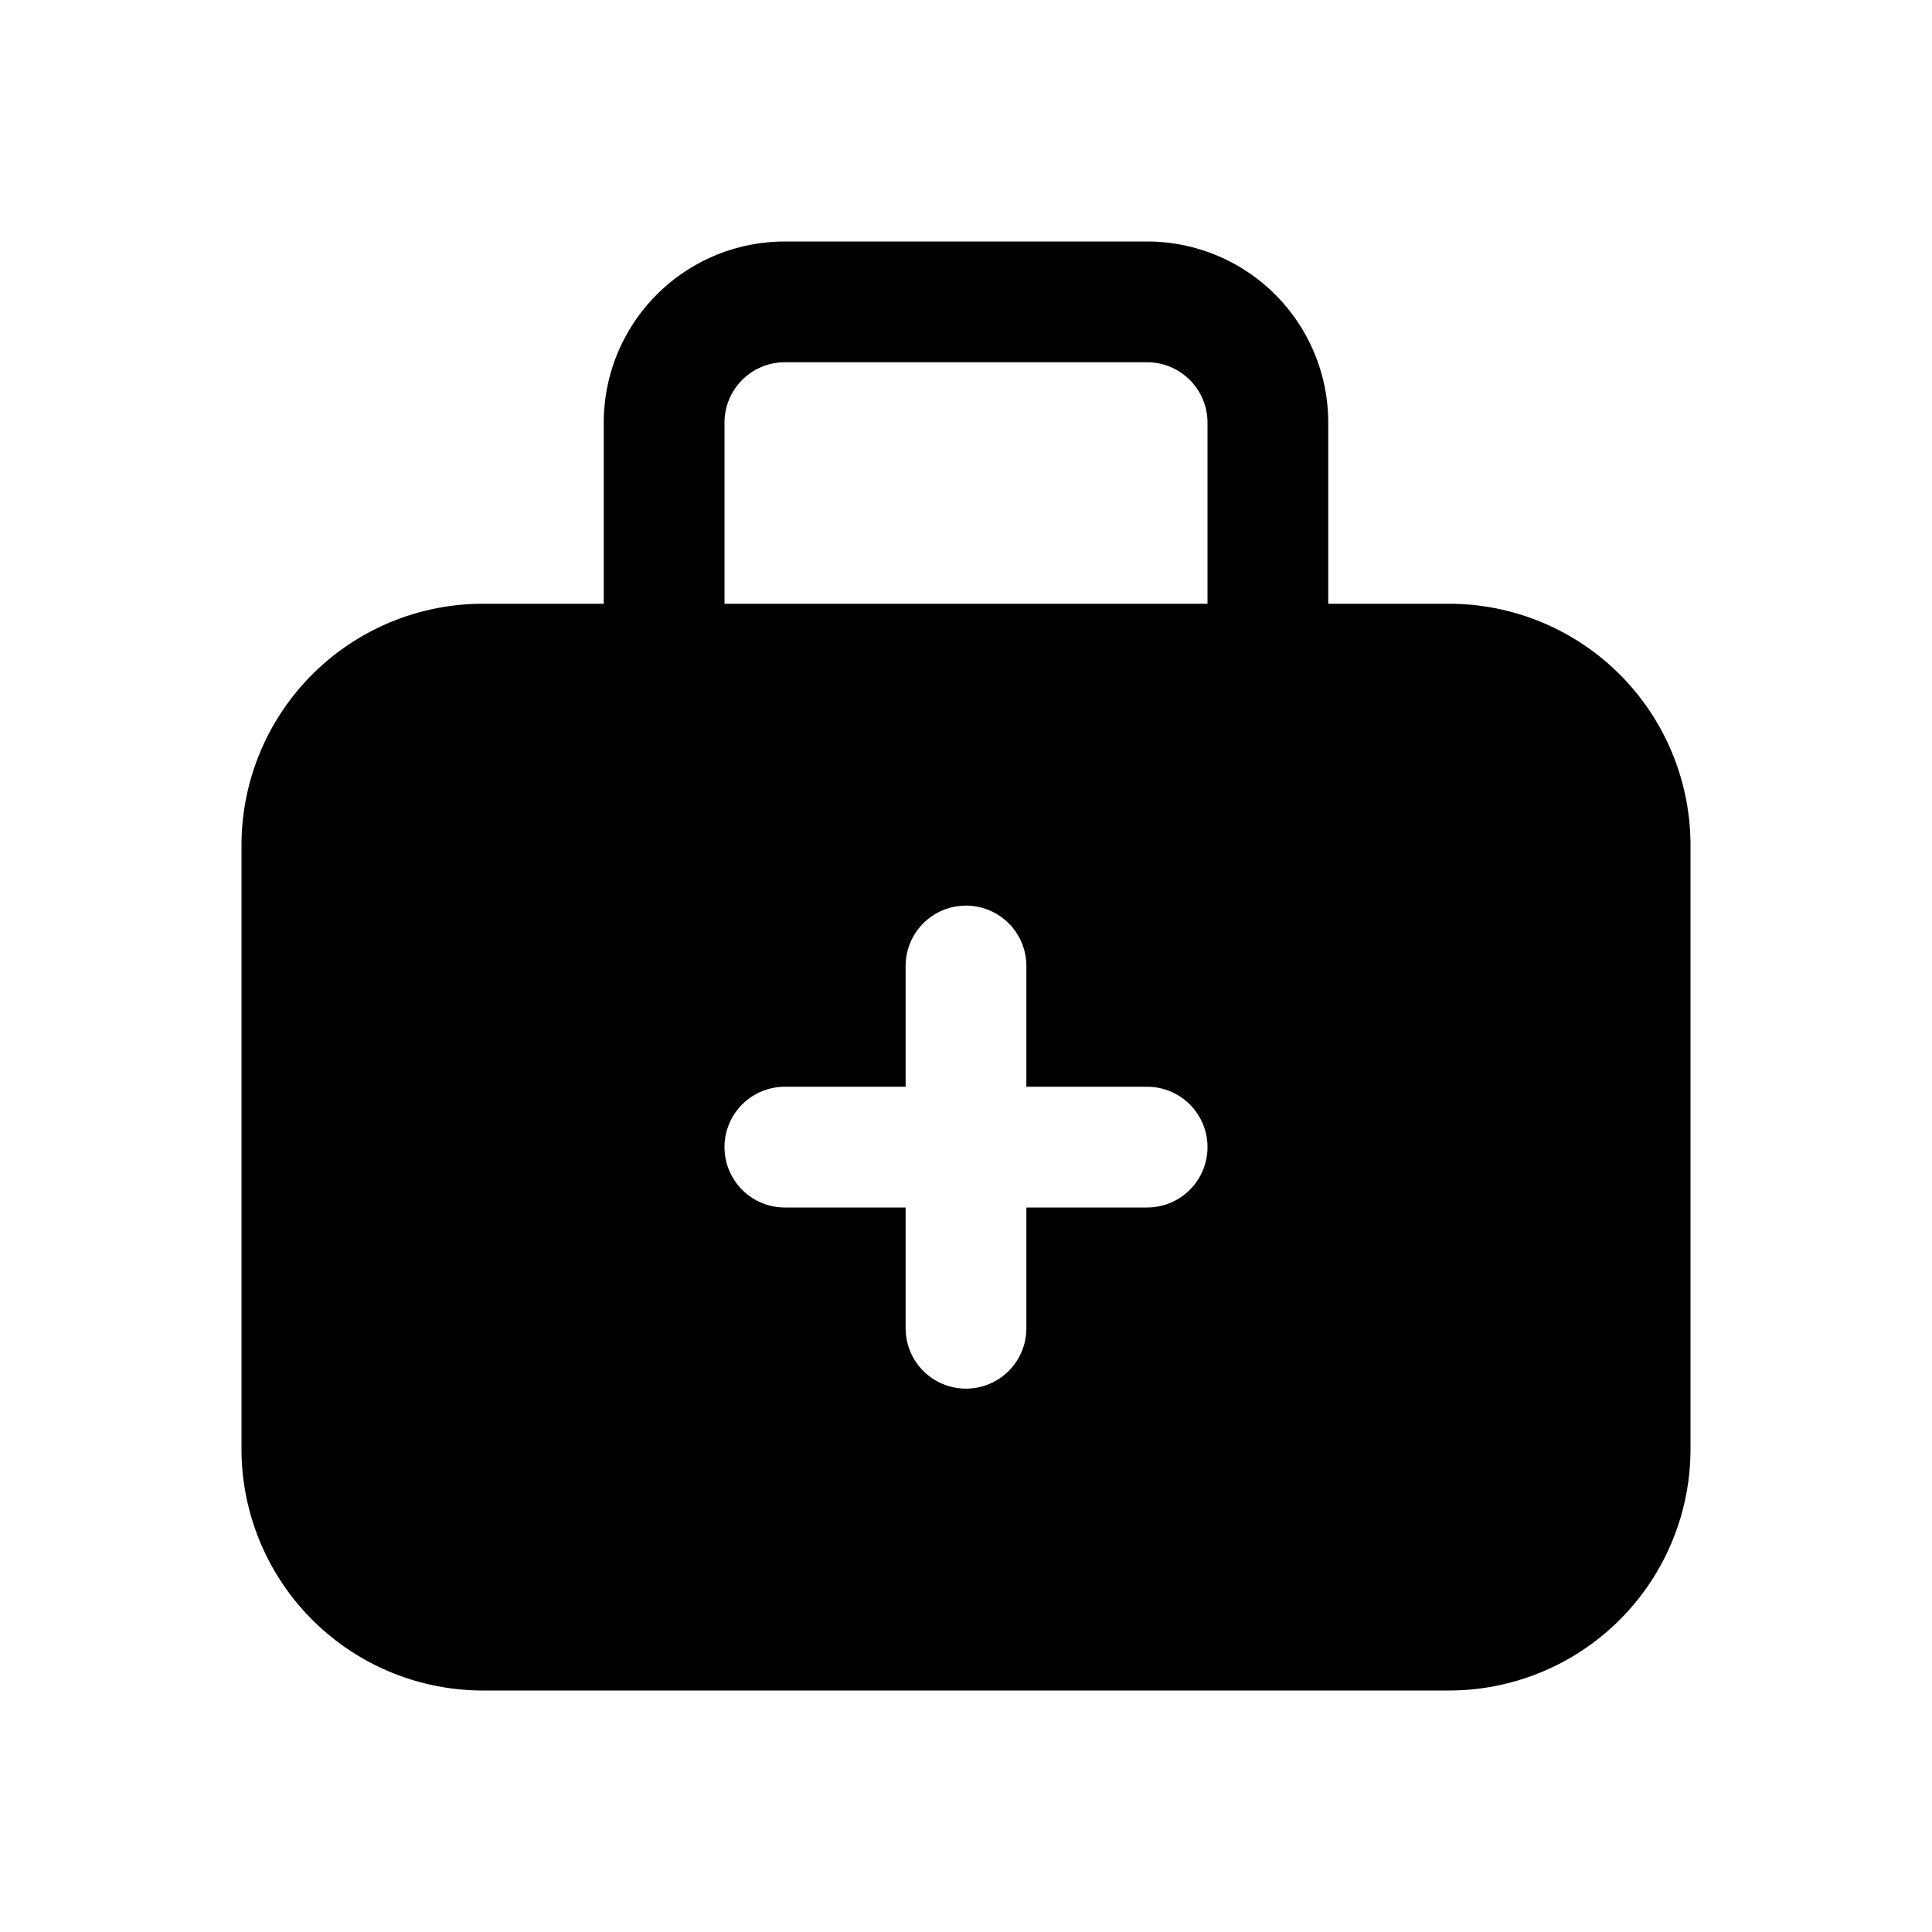 <svg xmlns="http://www.w3.org/2000/svg" width="16" height="16"><path d="M6.5 3h3a.5.5 0 0 1 .5.5V5H6V3.5a.5.5 0 0 1 .5-.5ZM5 3.5V5H4a2 2 0 0 0-2 2v5a2 2 0 0 0 2 2h8a2 2 0 0 0 2-2V7a2 2 0 0 0-2-2h-1V3.5A1.5 1.5 0 0 0 9.5 2h-3A1.5 1.5 0 0 0 5 3.5ZM8.5 8v1h1a.5.5 0 0 1 0 1h-1v1a.5.5 0 0 1-1 0v-1h-1a.5.5 0 0 1 0-1h1V8a.5.5 0 0 1 1 0Z"/></svg>